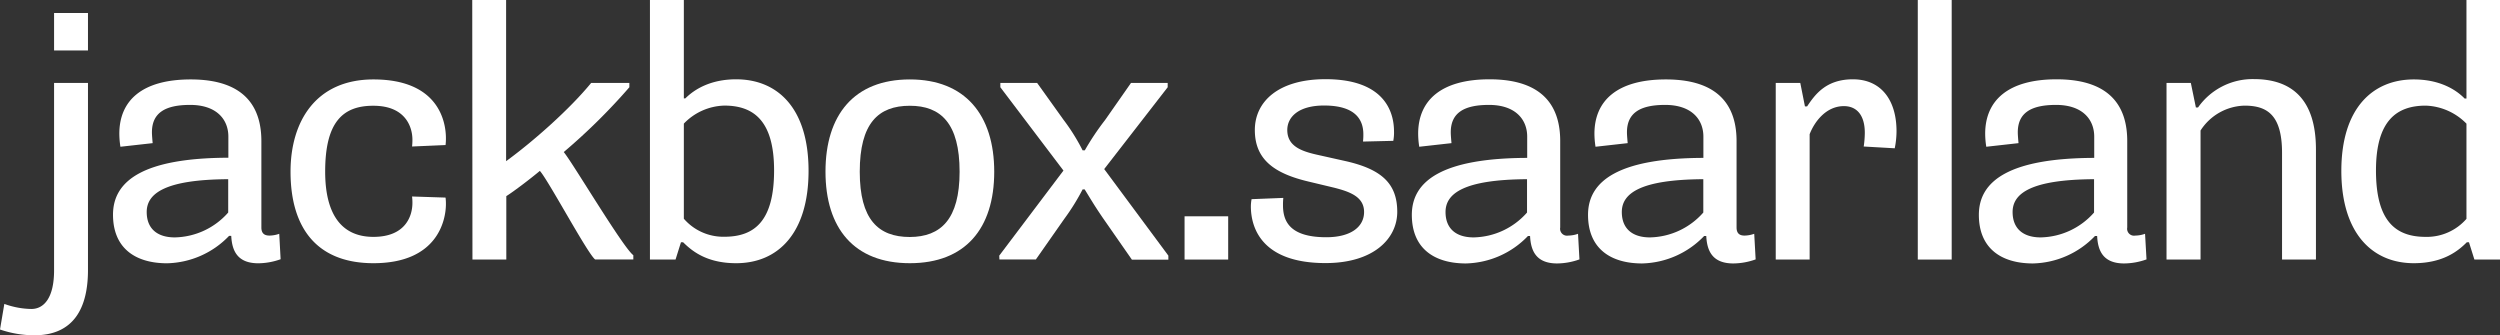 <svg id="Ebene_1" data-name="Ebene 1" xmlns="http://www.w3.org/2000/svg" viewBox="0 0 617.21 82.77"><rect x="0" y="0" width="617.21" height="82.77" fill="#333333" stroke="none"/><path d="M24.44,78.06c0,9.34-3.48,16.11-13.27,16.11a26.44,26.44,0,0,1-8.45-1.43l1.07-6.32a20.32,20.32,0,0,0,6.67,1.25c3.12,0,5.61-2.76,5.61-9.53V31.86h8.37ZM16.07,14.6h8.37v9.25H16.07Z" transform="translate(-2.72 -11.39)" style="fill:#fff"/><path d="M32.45,47.62a21,21,0,0,1-.27-3.21C32.18,36.22,37.79,31,49.8,31c13.89,0,17.45,7.39,17.45,15.22V67.55c0,1.43.71,2,2,2a7.41,7.41,0,0,0,2.41-.44L72,75.39a16.6,16.6,0,0,1-5.51,1c-5.26,0-6.5-3.21-6.68-6.77h-.53a21.86,21.86,0,0,1-15.31,6.77c-7.75,0-13.35-3.65-13.35-12,0-8.55,7.83-14,28.48-14.06V45.12c0-4.27-2.94-7.83-9.44-7.83-6.23,0-9.43,2-9.43,6.77,0,.62.09,1.69.18,2.67ZM45.88,70a18,18,0,0,0,13.18-6.14V55.63c-15.49.09-20.12,3.47-20.12,8.1C38.94,67.82,41.52,70,45.88,70Z" transform="translate(-2.72 -11.39)" style="fill:#fff"/><path d="M94.92,31c15.94,0,17.89,10.24,17.89,14.51a13.08,13.08,0,0,1-.09,1.69l-8.27.36a13.16,13.16,0,0,0,.09-1.69c0-3.12-1.7-8.37-9.62-8.37C87.18,37.47,83,41.74,83,53.76c0,10.14,3.74,16.11,11.92,16.11,7.92,0,9.62-5.16,9.62-8.37a12,12,0,0,0-.09-1.6l8.27.27a11.87,11.87,0,0,1,.09,1.6c0,3.91-2,14.6-17.89,14.6-13.61,0-20.47-8.28-20.47-22.61C74.45,41.39,80.68,31,94.92,31Z" transform="translate(-2.72 -11.39)" style="fill:#fff"/><path d="M119.31,11.39h8.36V51.18c6.86-5,15.76-12.91,21-19.32h9.43v1.07a148.94,148.94,0,0,1-16.2,16c2.05,2.4,14.69,23.68,17.18,25.46v1.06h-9.43C147.79,74.05,138,55.72,136,53.58c-2,1.69-6.41,5.07-8.28,6.23V75.47h-8.36Z" transform="translate(-2.72 -11.39)" style="fill:#fff"/><path d="M163.18,11.39h8.37v24.3h.36c2.31-2.31,6.31-4.72,12.55-4.72,10.14,0,17.88,7,17.88,22.61,0,15.31-7.47,22.79-17.88,22.79-7.39,0-11-3.12-13.09-5.17h-.53l-1.34,4.27h-6.32Zm8.37,54a12.91,12.91,0,0,0,10,4.45c7.56,0,12.28-4,12.28-16.38s-5.16-16-12.28-16a14.36,14.36,0,0,0-10,4.45Z" transform="translate(-2.72 -11.39)" style="fill:#fff"/><path d="M227.35,31c13.62,0,20.83,8.73,20.83,22.79S241,76.37,227.35,76.37c-13.79,0-20.83-8.64-20.83-22.61S213.56,31,227.35,31Zm12.28,22.79c0-11.93-4.62-16.29-12.28-16.29-7.83,0-12.37,4.36-12.37,16.29,0,11.75,4.54,16.11,12.37,16.11C235,69.87,239.63,65.51,239.63,53.76Z" transform="translate(-2.72 -11.39)" style="fill:#fff"/><path d="M249.42,74.5l15.85-21L249.69,32.93V31.86h9.08l6.5,9.08A48.85,48.85,0,0,1,270,48.51h.54a63.52,63.52,0,0,1,5-7.48l6.41-9.17H291v1.07l-15.67,20.2L291.17,74.5v1h-9l-7.12-10.23c-2.14-3.12-3-4.63-4.54-7.12H270a53.77,53.77,0,0,1-4.54,7.3l-7,10h-9Z" transform="translate(-2.72 -11.39)" style="fill:#fff"/><path d="M295.17,64.79h10.77V75.47H295.17Z" transform="translate(-2.72 -11.39)" style="fill:#fff"/><path d="M319.55,60.25a15.58,15.58,0,0,0-.08,1.79c0,3.64,1.33,7.92,10.68,7.92,6.23,0,9.34-2.67,9.34-6.23,0-3.74-3.47-5-7.39-6l-6.31-1.51c-8.46-2-13.27-5.43-13.27-12.73,0-7,5.79-12.55,17.45-12.55,14.42,0,16.91,7.92,16.91,12.91a10.8,10.8,0,0,1-.18,2.31l-7.48.18a13.64,13.64,0,0,0,.09-1.78c0-3.38-1.69-7.12-9.7-7.12-6.32,0-9.08,2.85-9.08,6.05,0,4.19,3.83,5.34,7.93,6.23l6.4,1.43c8.9,2,12.82,5.52,12.82,12.55,0,6.49-5.7,12.64-17.71,12.64-15.76,0-18.43-8.73-18.43-14a9.14,9.14,0,0,1,.18-1.78Z" transform="translate(-2.72 -11.39)" style="fill:#fff"/><path d="M353.11,47.62a21,21,0,0,1-.27-3.21c0-8.19,5.61-13.44,17.62-13.44,13.89,0,17.45,7.39,17.45,15.22V67.55a1.71,1.71,0,0,0,2,2,7.35,7.35,0,0,0,2.4-.44l.35,6.32a16.6,16.6,0,0,1-5.51,1c-5.26,0-6.5-3.21-6.68-6.77h-.53a21.86,21.86,0,0,1-15.31,6.77c-7.75,0-13.35-3.65-13.35-12,0-8.55,7.83-14,28.48-14.06V45.12c0-4.27-2.94-7.83-9.44-7.83-6.23,0-9.43,2-9.43,6.77,0,.62.09,1.69.18,2.67ZM366.55,70a18,18,0,0,0,13.17-6.14V55.63c-15.49.09-20.12,3.47-20.12,8.1C359.6,67.82,362.18,70,366.55,70Z" transform="translate(-2.72 -11.39)" style="fill:#fff"/><path d="M396.63,47.62a21,21,0,0,1-.27-3.21C396.36,36.22,402,31,414,31c13.89,0,17.45,7.39,17.45,15.22V67.55c0,1.43.71,2,1.95,2a7.36,7.36,0,0,0,2.41-.44l.35,6.32a16.6,16.6,0,0,1-5.51,1c-5.26,0-6.5-3.21-6.68-6.77h-.53a21.86,21.86,0,0,1-15.31,6.77c-7.75,0-13.35-3.65-13.35-12,0-8.55,7.83-14,28.48-14.06V45.12c0-4.27-2.94-7.83-9.44-7.83-6.23,0-9.43,2-9.43,6.77,0,.62.09,1.69.18,2.67ZM410.07,70a18,18,0,0,0,13.17-6.14V55.63c-15.49.09-20.12,3.47-20.12,8.1C403.12,67.82,405.7,70,410.07,70Z" transform="translate(-2.72 -11.39)" style="fill:#fff"/><path d="M449.49,75.47h-8.37V31.86h6.06l1.15,5.79h.54c2-3,4.72-6.68,11.3-6.68,7,0,10.77,5.17,10.77,12.82A21.26,21.26,0,0,1,470.5,48l-7.66-.44a23.31,23.31,0,0,0,.27-3.38c0-4.37-2-6.59-5.16-6.59-4.45,0-7.3,3.92-8.46,6.94Z" transform="translate(-2.72 -11.39)" style="fill:#fff"/><path d="M476.19,11.39h8.37V75.47h-8.37Z" transform="translate(-2.72 -11.39)" style="fill:#fff"/><path d="M493.1,47.62a21,21,0,0,1-.27-3.21c0-8.19,5.61-13.44,17.63-13.44,13.88,0,17.44,7.39,17.44,15.22V67.55a1.71,1.71,0,0,0,2,2,7.35,7.35,0,0,0,2.4-.44l.36,6.32a16.66,16.66,0,0,1-5.52,1c-5.25,0-6.5-3.21-6.67-6.77h-.54a21.84,21.84,0,0,1-15.31,6.77c-7.74,0-13.35-3.65-13.35-12,0-8.55,7.83-14,28.48-14.06V45.12c0-4.27-2.93-7.83-9.43-7.83-6.23,0-9.44,2-9.44,6.77,0,.62.09,1.69.18,2.67ZM506.54,70a18,18,0,0,0,13.17-6.14V55.63c-15.48.09-20.11,3.47-20.11,8.1C499.6,67.82,502.18,70,506.54,70Z" transform="translate(-2.72 -11.39)" style="fill:#fff"/><path d="M537.6,31.86h6l1.25,6.06h.53a16.47,16.47,0,0,1,13.8-7c9.25,0,15.31,4.9,15.31,17.36V75.47h-8.37V49.13c0-9.43-3.74-11.66-9.26-11.66A13.3,13.3,0,0,0,546,43.61V75.47H537.6Z" transform="translate(-2.72 -11.39)" style="fill:#fff"/><path d="M619.93,75.47h-6.32l-1.34-4.27h-.53c-2,2-5.7,5.17-13.09,5.17-10.32,0-17.89-7.48-17.89-22.79C580.76,38,588.6,31,598.65,31c6.23,0,10.33,2.41,12.55,4.72h.45V11.39h8.28Zm-8.28-33.55a14.74,14.74,0,0,0-10.06-4.45c-7.12,0-12.28,3.65-12.28,16S594,69.87,601.59,69.87a13,13,0,0,0,10.06-4.45Z" transform="translate(-2.72 -11.39)" style="fill:#fff"/></svg>